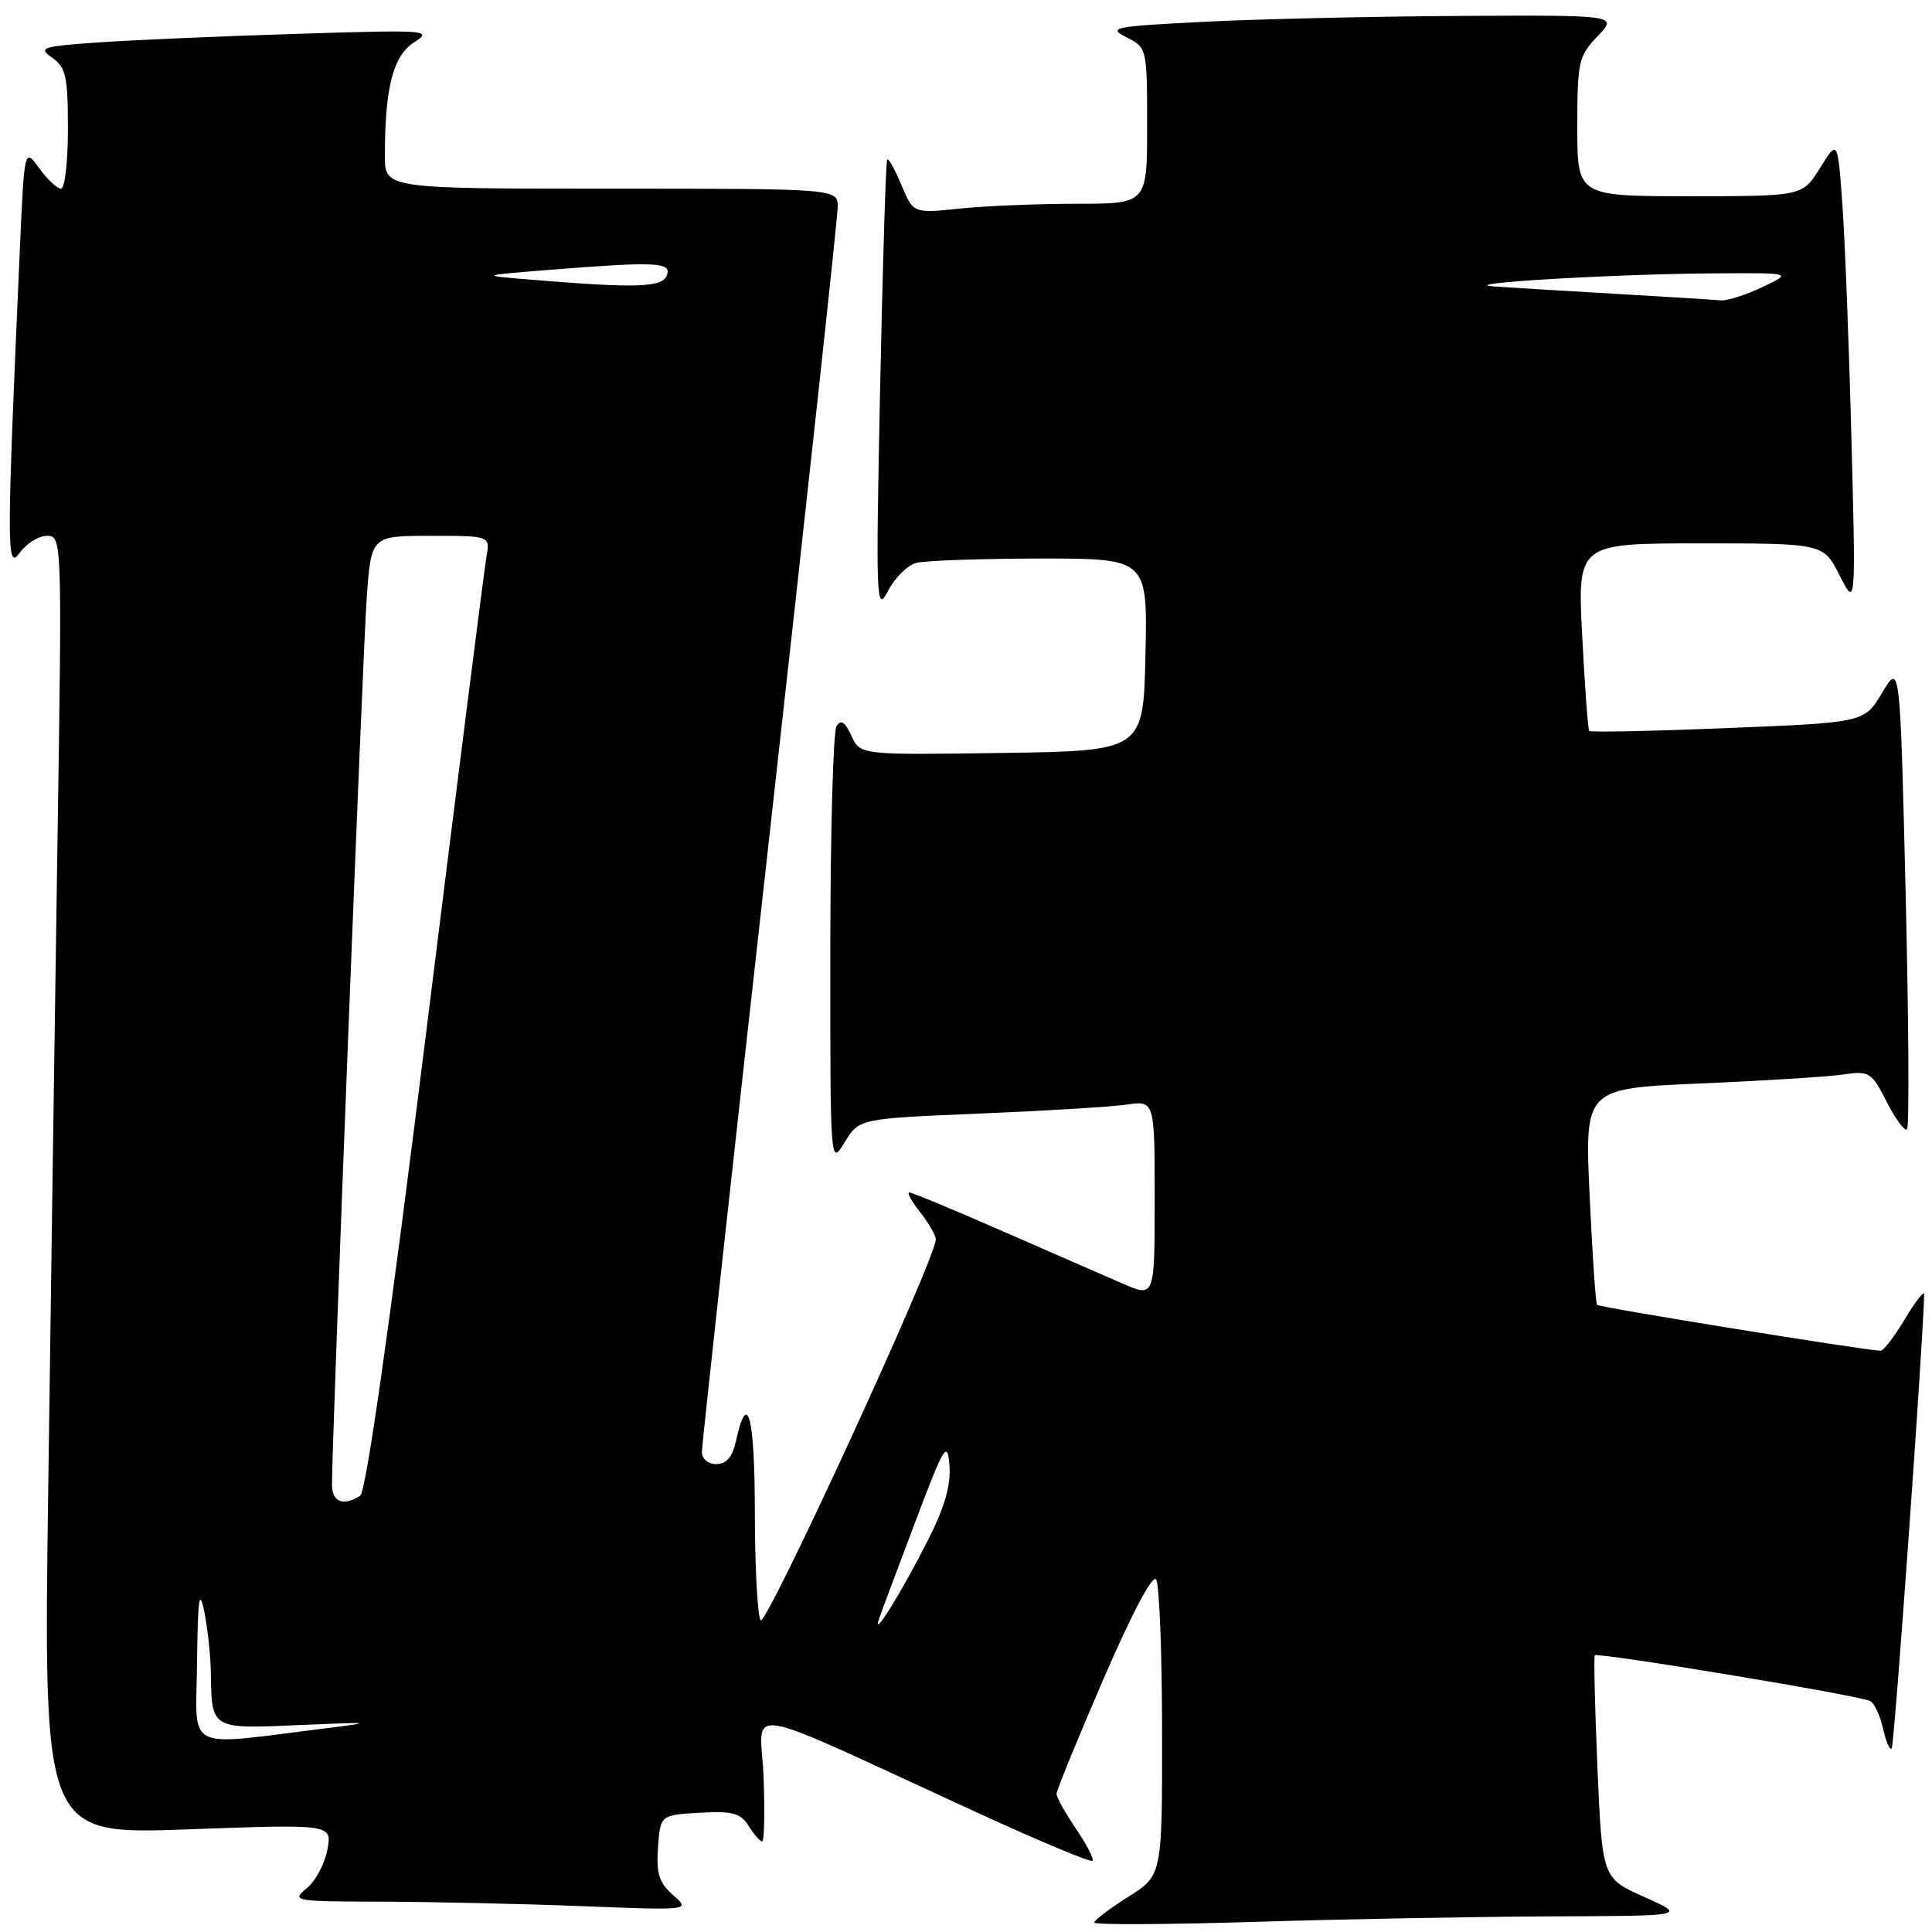 <?xml version="1.0" encoding="UTF-8" standalone="no"?>
<!DOCTYPE svg PUBLIC "-//W3C//DTD SVG 1.1//EN" "http://www.w3.org/Graphics/SVG/1.1/DTD/svg11.dtd" >
<svg xmlns="http://www.w3.org/2000/svg" xmlns:xlink="http://www.w3.org/1999/xlink" version="1.1" viewBox="0 0 256 256">
 <g >
 <path fill="currentColor"
d=" M 205.41 253.93 C 223.50 253.87 223.50 253.87 217.90 251.37 C 212.31 248.88 212.31 248.88 211.67 234.25 C 211.33 226.21 211.17 219.50 211.32 219.34 C 211.76 218.91 246.73 224.71 247.85 225.41 C 248.40 225.75 249.15 227.40 249.52 229.08 C 249.89 230.77 250.40 231.93 250.66 231.68 C 251.01 231.33 254.86 177.45 254.96 171.50 C 254.97 170.95 253.83 172.41 252.43 174.75 C 251.03 177.09 249.57 178.99 249.19 178.98 C 247.10 178.93 211.91 173.24 211.62 172.90 C 211.43 172.68 210.99 166.14 210.63 158.36 C 209.98 144.23 209.98 144.23 225.24 143.57 C 233.63 143.21 242.16 142.68 244.19 142.38 C 247.70 141.87 247.98 142.04 250.01 146.02 C 251.18 148.32 252.39 149.94 252.69 149.64 C 253.00 149.33 252.91 135.30 252.51 118.45 C 251.77 87.82 251.77 87.82 249.40 91.78 C 247.04 95.74 247.04 95.74 228.96 96.47 C 219.01 96.88 210.74 97.05 210.58 96.85 C 210.41 96.66 209.99 90.99 209.65 84.25 C 209.02 72.00 209.02 72.00 225.31 72.00 C 241.61 72.00 241.61 72.00 243.76 76.25 C 245.91 80.50 245.91 80.50 245.32 58.00 C 245.00 45.62 244.46 31.68 244.12 27.00 C 243.50 18.50 243.50 18.50 241.17 22.25 C 238.84 26.00 238.84 26.00 223.92 26.00 C 209.00 26.00 209.00 26.00 209.00 16.80 C 209.00 8.19 209.17 7.43 211.69 4.80 C 214.37 2.00 214.37 2.00 193.44 2.11 C 181.92 2.18 166.65 2.52 159.50 2.89 C 147.53 3.49 146.72 3.66 149.25 4.93 C 151.98 6.31 152.00 6.38 152.00 16.66 C 152.00 27.00 152.00 27.00 142.65 27.00 C 137.50 27.00 130.53 27.29 127.15 27.64 C 121.02 28.28 121.02 28.28 119.45 24.53 C 118.59 22.47 117.74 20.94 117.56 21.14 C 117.38 21.34 116.96 35.00 116.62 51.50 C 116.04 79.72 116.10 81.31 117.65 78.33 C 118.55 76.58 120.24 74.90 121.39 74.59 C 122.55 74.28 129.93 74.02 137.78 74.01 C 152.06 74.00 152.06 74.00 151.78 86.75 C 151.50 99.50 151.50 99.50 132.74 99.77 C 113.98 100.04 113.98 100.04 112.82 97.49 C 111.97 95.65 111.43 95.30 110.84 96.22 C 110.40 96.92 110.03 110.32 110.02 126.00 C 110.01 154.50 110.01 154.50 111.92 151.36 C 113.84 148.22 113.84 148.22 129.67 147.56 C 138.38 147.20 147.19 146.67 149.25 146.37 C 153.00 145.82 153.00 145.82 153.00 158.88 C 153.00 171.93 153.00 171.93 148.75 170.08 C 146.41 169.07 139.24 165.93 132.81 163.12 C 126.38 160.30 120.83 158.00 120.48 158.00 C 120.14 158.00 120.79 159.19 121.93 160.63 C 123.07 162.08 124.00 163.70 124.00 164.23 C 124.00 166.76 101.46 215.74 100.78 214.69 C 100.37 214.03 100.02 207.51 100.02 200.19 C 100.00 187.51 99.04 184.00 97.50 191.01 C 97.05 193.06 96.24 194.00 94.92 194.00 C 93.83 194.00 93.00 193.31 93.00 192.40 C 93.00 191.53 97.05 154.60 102.00 110.33 C 106.95 66.07 111.00 28.77 111.00 27.43 C 111.00 25.00 111.00 25.00 81.00 25.00 C 51.00 25.00 51.00 25.00 51.00 20.64 C 51.00 11.61 52.08 7.42 54.86 5.62 C 57.39 3.99 56.72 3.94 39.50 4.48 C 29.60 4.78 17.75 5.30 13.17 5.61 C 5.50 6.15 5.00 6.31 6.92 7.65 C 8.73 8.92 9.00 10.14 9.00 17.06 C 9.00 21.43 8.59 25.00 8.08 25.00 C 7.58 25.00 6.28 23.78 5.20 22.30 C 3.23 19.59 3.23 19.59 2.63 33.05 C 0.86 73.05 0.86 75.67 2.61 73.25 C 3.51 72.01 5.14 71.00 6.24 71.00 C 8.21 71.00 8.23 71.49 7.62 111.25 C 7.28 133.39 6.73 172.11 6.39 197.30 C 5.76 243.10 5.76 243.10 24.89 242.40 C 44.01 241.70 44.01 241.70 43.38 245.10 C 43.03 246.97 41.79 249.28 40.62 250.23 C 38.58 251.89 38.98 251.96 50.50 251.98 C 57.10 252.00 69.03 252.26 77.00 252.57 C 91.50 253.14 91.50 253.14 89.19 251.11 C 87.33 249.47 86.94 248.25 87.19 244.79 C 87.50 240.50 87.50 240.50 92.71 240.20 C 97.07 239.95 98.13 240.23 99.20 241.95 C 99.90 243.08 100.71 244.00 100.99 244.00 C 101.27 244.00 101.35 240.19 101.18 235.53 C 100.81 225.91 96.99 225.27 129.92 240.38 C 137.85 244.01 144.53 246.80 144.76 246.57 C 144.99 246.34 144.01 244.44 142.59 242.35 C 141.17 240.25 140.00 238.16 140.00 237.69 C 140.00 237.23 142.80 230.38 146.22 222.47 C 150.00 213.73 152.74 208.56 153.20 209.29 C 153.62 209.96 153.98 219.05 153.98 229.50 C 154.00 248.50 154.00 248.50 149.50 251.34 C 147.02 252.90 145.00 254.44 145.00 254.75 C 145.00 255.06 154.52 255.02 166.16 254.66 C 177.80 254.30 195.46 253.97 205.41 253.93 Z  M 26.11 220.26 C 26.21 211.81 26.41 210.36 27.06 213.50 C 27.51 215.70 27.91 219.38 27.94 221.67 C 28.05 229.18 27.93 229.11 39.87 228.57 C 49.21 228.16 49.65 228.21 43.50 228.97 C 24.05 231.37 25.99 232.34 26.11 220.26 Z  M 116.48 214.50 C 116.86 213.40 119.05 207.55 121.34 201.50 C 125.13 191.48 125.53 190.83 125.81 194.17 C 126.02 196.73 125.18 199.68 123.04 203.92 C 119.51 210.92 115.46 217.45 116.48 214.50 Z  M 43.99 196.75 C 43.97 191.11 48.06 86.59 48.59 79.25 C 49.18 71.00 49.18 71.00 57.06 71.00 C 64.95 71.00 64.95 71.00 64.46 73.75 C 64.19 75.26 60.58 103.71 56.45 136.96 C 51.60 175.94 48.50 197.70 47.72 198.20 C 45.49 199.61 44.00 199.03 43.99 196.75 Z  M 214.50 38.96 C 207.90 38.58 200.47 38.13 198.00 37.96 C 192.37 37.57 214.04 36.29 227.50 36.22 C 237.50 36.16 237.50 36.16 233.50 38.05 C 231.30 39.10 228.82 39.88 228.00 39.80 C 227.18 39.72 221.10 39.34 214.50 38.96 Z  M 70.50 37.07 C 63.50 36.50 63.50 36.50 72.90 35.75 C 86.98 34.63 89.04 34.73 88.36 36.50 C 87.75 38.10 84.32 38.21 70.50 37.07 Z "/>
</g>
</svg>